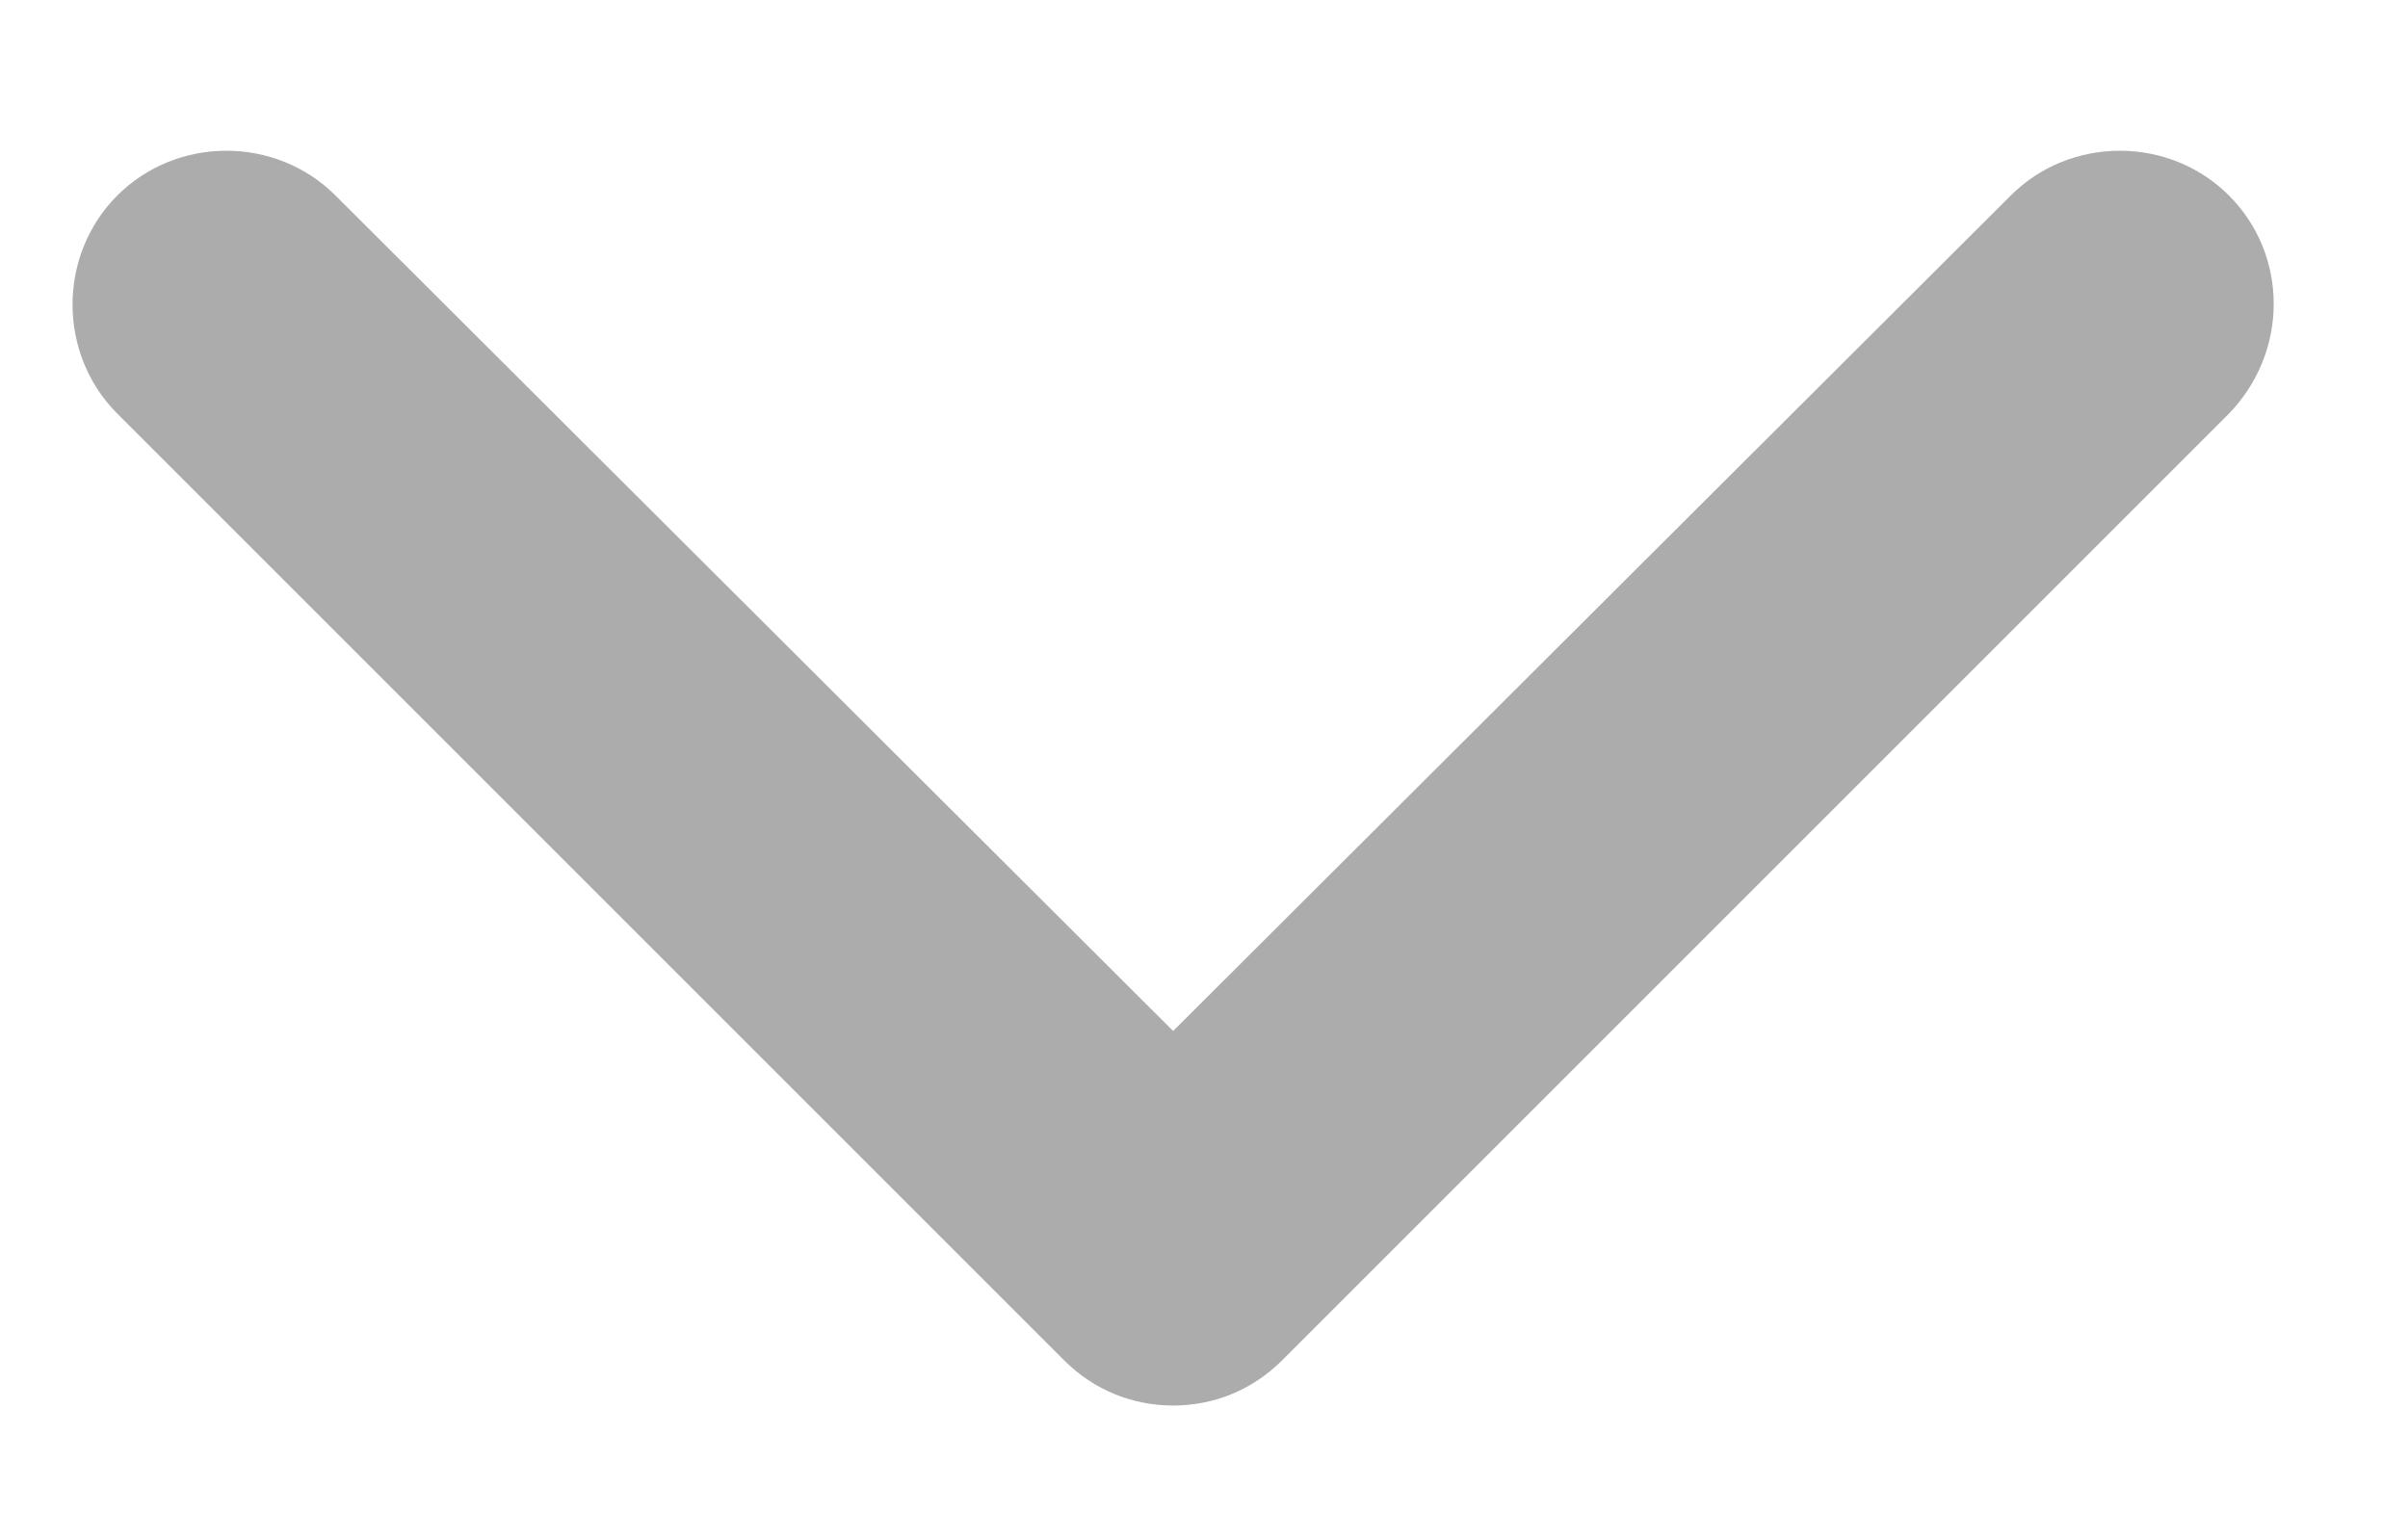 <?xml version="1.0" encoding="utf-8"?>
<!-- Generator: Adobe Illustrator 22.1.0, SVG Export Plug-In . SVG Version: 6.00 Build 0)  -->
<svg version="1.1" id="Layer_1" xmlns="http://www.w3.org/2000/svg" xmlns:xlink="http://www.w3.org/1999/xlink" x="0px" y="0px"
	 viewBox="0 0 117 73.5" style="enable-background:new 0 0 117 73.5;" xml:space="preserve">
<style type="text/css">
	.st0{fill:#ADACAC;}
</style>
<path class="st0" d="M108.3,9.5c-2.9-2.9-7.7-2.9-10.6,0L57,50.1L16.3,9.5c-2.9-2.9-7.7-2.9-10.6,0c-2.9,2.9-2.9,7.7,0,10.6l46,46
	c1.5,1.5,3.4,2.2,5.3,2.2c1.9,0,3.8-0.7,5.3-2.2l46-46C111.2,17.1,111.2,12.4,108.3,9.5z"/>
</svg>
